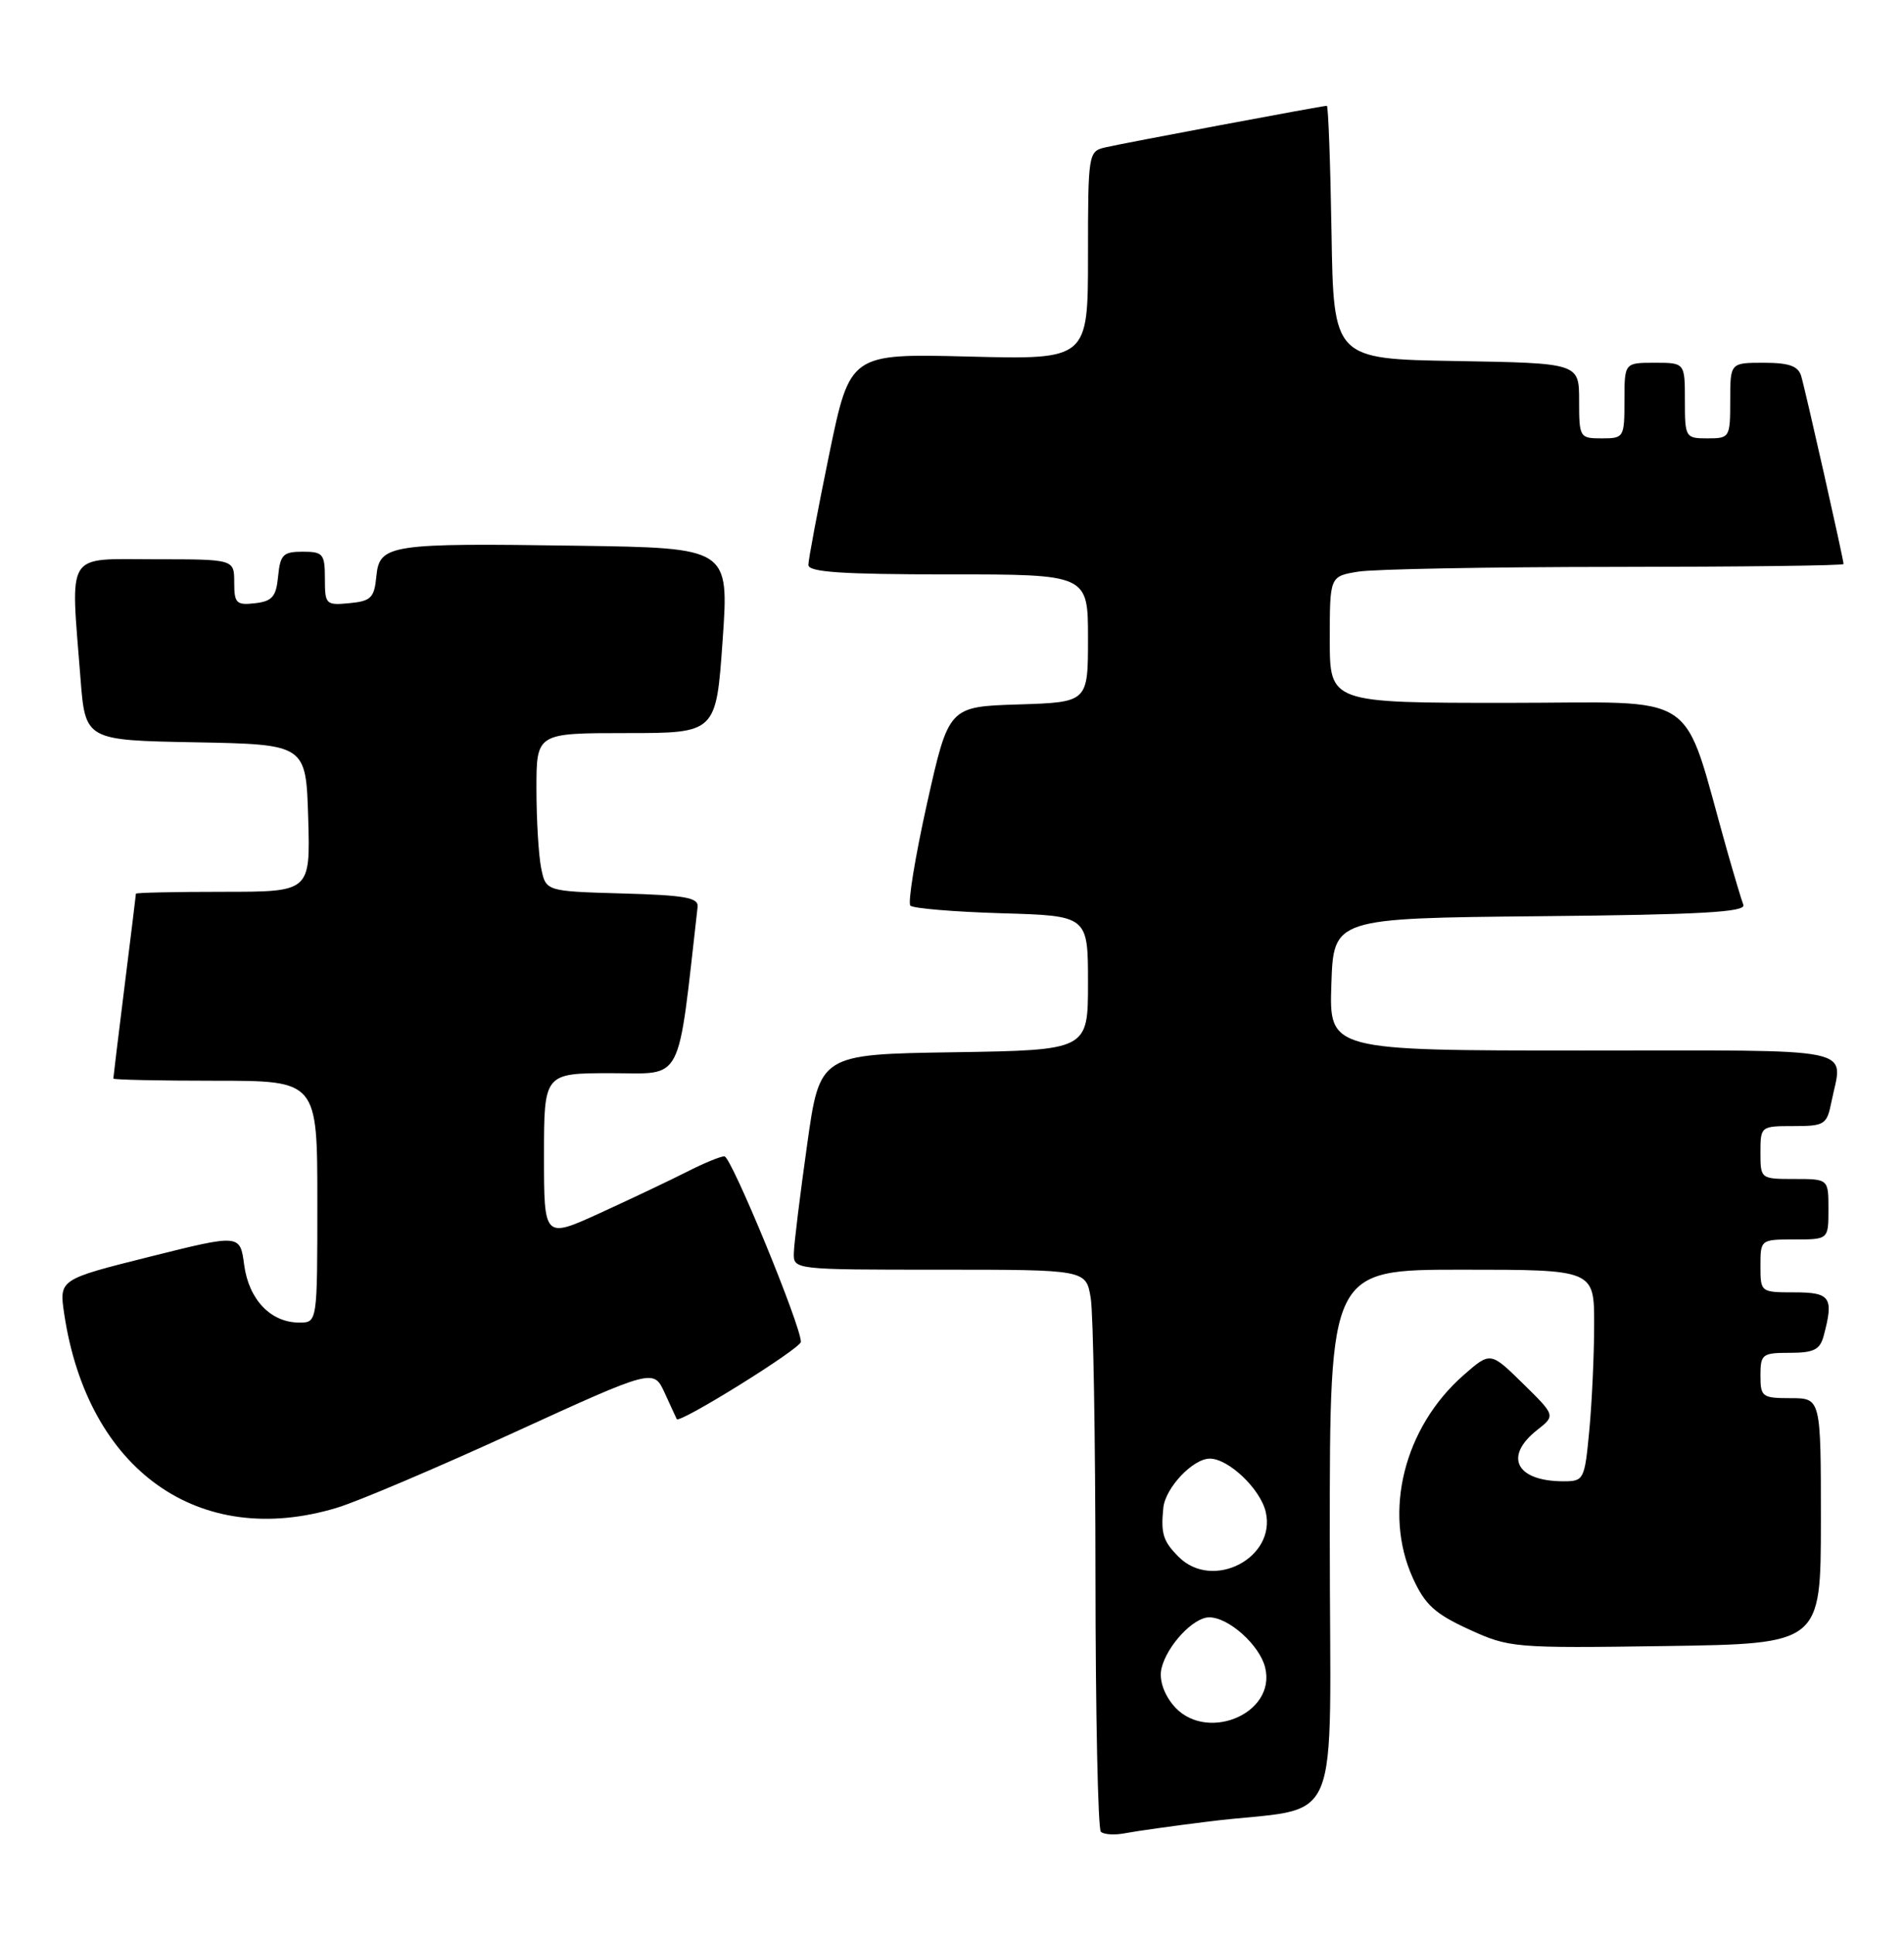 <?xml version="1.0" encoding="UTF-8" standalone="no"?>
<!DOCTYPE svg PUBLIC "-//W3C//DTD SVG 1.1//EN" "http://www.w3.org/Graphics/SVG/1.1/DTD/svg11.dtd" >
<svg xmlns="http://www.w3.org/2000/svg" xmlns:xlink="http://www.w3.org/1999/xlink" version="1.1" viewBox="0 0 252 256">
 <g >
 <path fill="currentColor"
d=" M 160.00 241.01 C 178.09 238.78 176.00 243.69 176.00 203.41 C 176.00 168.00 176.00 168.00 193.50 168.00 C 211.00 168.00 211.00 168.00 210.99 175.25 C 210.99 179.24 210.70 185.54 210.35 189.25 C 209.73 195.81 209.63 196.00 206.94 196.00 C 200.67 196.00 198.98 192.73 203.44 189.22 C 205.88 187.30 205.88 187.30 201.57 183.07 C 197.26 178.84 197.26 178.84 193.70 181.96 C 185.82 188.88 183.03 200.06 186.99 208.79 C 188.60 212.33 189.90 213.52 194.41 215.59 C 199.77 218.04 200.32 218.09 220.44 217.80 C 240.99 217.50 240.99 217.50 241.00 201.25 C 241.00 185.00 241.00 185.00 237.00 185.00 C 233.22 185.00 233.00 184.83 233.00 182.00 C 233.00 179.18 233.24 179.00 236.88 179.00 C 240.07 179.00 240.88 178.59 241.37 176.75 C 242.73 171.67 242.28 171.00 237.50 171.00 C 233.02 171.00 233.00 170.98 233.00 167.50 C 233.00 164.02 233.02 164.00 237.50 164.00 C 242.00 164.00 242.00 164.00 242.00 160.00 C 242.00 156.00 242.00 156.00 237.50 156.00 C 233.02 156.00 233.00 155.98 233.00 152.50 C 233.00 149.03 233.04 149.00 237.38 149.00 C 241.48 149.00 241.79 148.80 242.38 145.87 C 243.88 138.37 246.89 139.00 209.46 139.00 C 175.92 139.00 175.92 139.00 176.21 130.25 C 176.50 121.50 176.50 121.50 203.85 121.23 C 225.04 121.03 231.10 120.69 230.74 119.73 C 230.48 119.06 229.51 115.80 228.57 112.50 C 222.44 90.88 225.60 93.00 199.46 93.00 C 176.00 93.00 176.00 93.00 176.00 84.63 C 176.00 76.26 176.00 76.26 179.75 75.64 C 181.81 75.30 197.11 75.02 213.75 75.01 C 230.39 75.00 244.00 74.84 244.00 74.63 C 244.00 74.02 238.95 51.61 238.39 49.75 C 237.99 48.43 236.79 48.00 233.43 48.00 C 229.00 48.00 229.00 48.00 229.00 53.00 C 229.00 57.89 228.93 58.00 226.00 58.00 C 223.07 58.00 223.00 57.89 223.00 53.00 C 223.00 48.00 223.00 48.00 219.00 48.00 C 215.00 48.00 215.00 48.00 215.00 53.00 C 215.00 57.89 214.93 58.00 212.00 58.00 C 209.07 58.00 209.00 57.89 209.00 53.02 C 209.00 48.05 209.00 48.05 192.75 47.77 C 176.50 47.50 176.50 47.50 176.23 30.75 C 176.08 21.54 175.80 14.00 175.61 14.00 C 175.01 14.00 148.59 18.96 146.25 19.51 C 144.05 20.03 144.00 20.35 144.00 33.81 C 144.00 47.58 144.00 47.58 128.25 47.18 C 112.50 46.78 112.50 46.78 109.74 60.14 C 108.23 67.49 106.99 74.06 106.99 74.75 C 107.00 75.70 111.37 76.00 125.50 76.00 C 144.00 76.00 144.00 76.00 144.00 84.46 C 144.00 92.92 144.00 92.92 134.78 93.21 C 125.56 93.50 125.56 93.50 122.69 106.33 C 121.12 113.39 120.13 119.46 120.49 119.83 C 120.86 120.20 126.30 120.65 132.58 120.84 C 144.00 121.17 144.00 121.17 144.00 130.06 C 144.00 138.95 144.00 138.95 126.25 139.23 C 108.50 139.50 108.50 139.50 106.82 151.50 C 105.89 158.10 105.10 164.51 105.07 165.75 C 105.00 168.00 105.00 168.00 124.37 168.00 C 143.74 168.00 143.74 168.00 144.36 171.75 C 144.70 173.81 144.98 190.39 144.99 208.58 C 145.00 226.78 145.32 241.98 145.70 242.37 C 146.09 242.75 147.55 242.84 148.95 242.56 C 150.35 242.29 155.32 241.59 160.00 241.01 Z  M 44.57 199.51 C 47.28 198.70 57.83 194.22 68.00 189.56 C 86.50 181.10 86.50 181.10 87.97 184.30 C 88.77 186.06 89.50 187.62 89.57 187.77 C 89.90 188.43 106.00 178.42 106.00 177.55 C 106.00 175.39 96.77 153.00 95.88 153.00 C 95.35 153.00 93.10 153.93 90.87 155.07 C 88.64 156.20 83.48 158.65 79.41 160.51 C 72.00 163.89 72.00 163.89 72.00 152.94 C 72.00 142.00 72.00 142.00 80.89 142.00 C 90.57 142.00 89.62 143.83 92.33 120.00 C 92.47 118.77 90.67 118.45 82.37 118.22 C 72.24 117.93 72.24 117.93 71.62 114.84 C 71.28 113.14 71.00 108.43 71.00 104.38 C 71.00 97.00 71.00 97.00 82.89 97.00 C 94.78 97.00 94.78 97.00 95.64 84.75 C 96.50 72.50 96.50 72.50 76.50 72.21 C 51.49 71.84 50.22 72.03 49.81 76.28 C 49.54 79.10 49.10 79.54 46.25 79.81 C 43.13 80.11 43.00 79.98 43.00 76.56 C 43.00 73.29 42.76 73.00 40.06 73.00 C 37.48 73.00 37.09 73.39 36.81 76.25 C 36.55 78.96 36.04 79.55 33.75 79.82 C 31.28 80.10 31.00 79.82 31.00 77.07 C 31.00 74.00 31.00 74.00 20.50 74.00 C 8.53 74.00 9.33 72.72 10.65 89.72 C 11.29 97.95 11.29 97.95 25.90 98.22 C 40.50 98.50 40.50 98.50 40.79 108.25 C 41.07 118.00 41.07 118.00 29.54 118.00 C 23.19 118.00 18.00 118.11 17.99 118.25 C 17.99 118.39 17.31 123.88 16.49 130.46 C 15.67 137.04 15.00 142.55 15.00 142.71 C 15.00 142.87 21.07 143.00 28.50 143.00 C 42.00 143.00 42.00 143.00 42.00 159.00 C 42.00 175.00 42.00 175.00 39.61 175.00 C 35.84 175.00 32.94 171.97 32.32 167.39 C 31.78 163.29 31.78 163.29 19.80 166.29 C 7.82 169.29 7.82 169.29 8.50 173.86 C 11.60 194.53 26.33 205.01 44.57 199.51 Z  M 155.17 225.49 C 153.94 223.93 153.40 222.13 153.73 220.74 C 154.46 217.73 157.95 214.00 160.04 214.00 C 162.61 214.00 166.69 217.65 167.44 220.61 C 169.01 226.89 159.30 230.74 155.17 225.49 Z  M 156.00 206.00 C 153.94 203.94 153.62 202.93 153.97 199.50 C 154.24 196.86 157.89 193.00 160.12 193.00 C 162.60 193.00 166.81 197.01 167.52 200.04 C 168.95 206.15 160.51 210.51 156.00 206.00 Z "/>
</g>
</svg>
